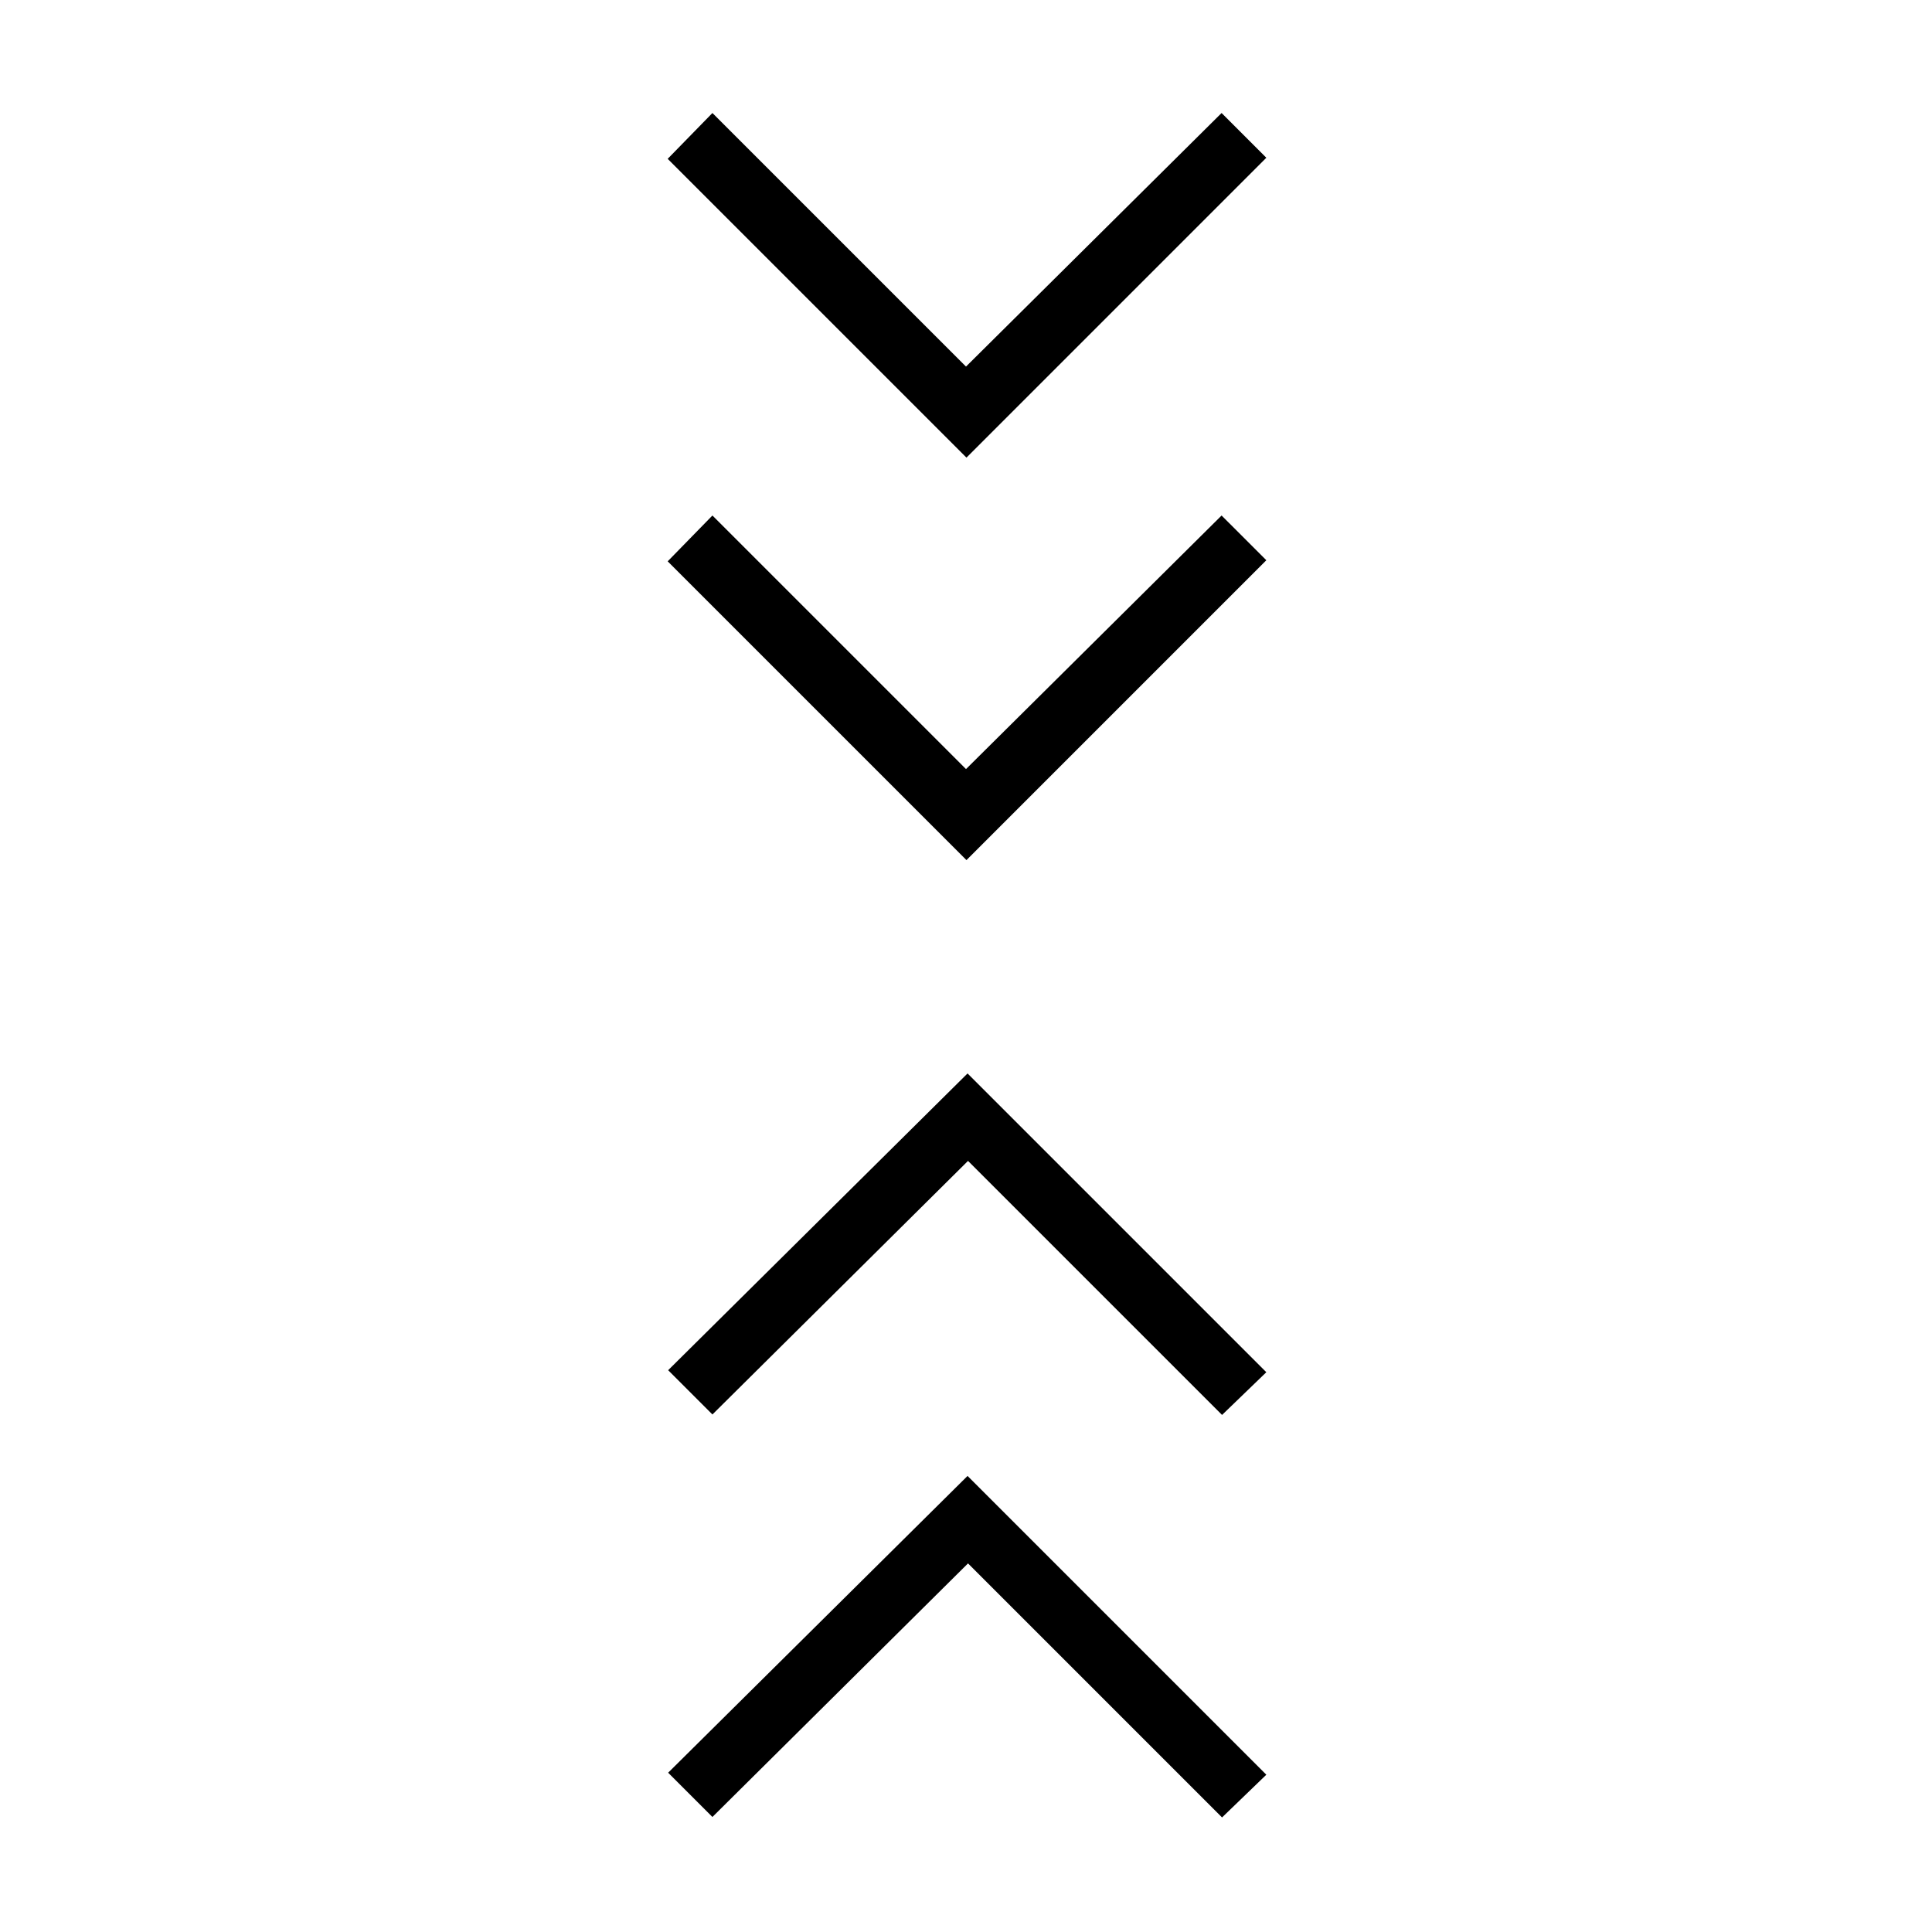 <svg xmlns="http://www.w3.org/2000/svg" width="48" height="48" viewBox="0 96 960 960"><path d="m354 998.846-22-22 148.769-147.461 148.462 148.461-22 21.231L481 872.846l-127 126Zm0-200-22-22 148.769-147.461 148.462 148.461-22 21.231L481 672.846l-127 126Zm126.231-275.461L331.769 374.923 354 352.154l126 126 127-126 22.231 22.23-149 149.001Zm0-200L331.769 174.923 354 152.154l126 126 127-126 22.231 22.23-149 149.001Z"/></svg>